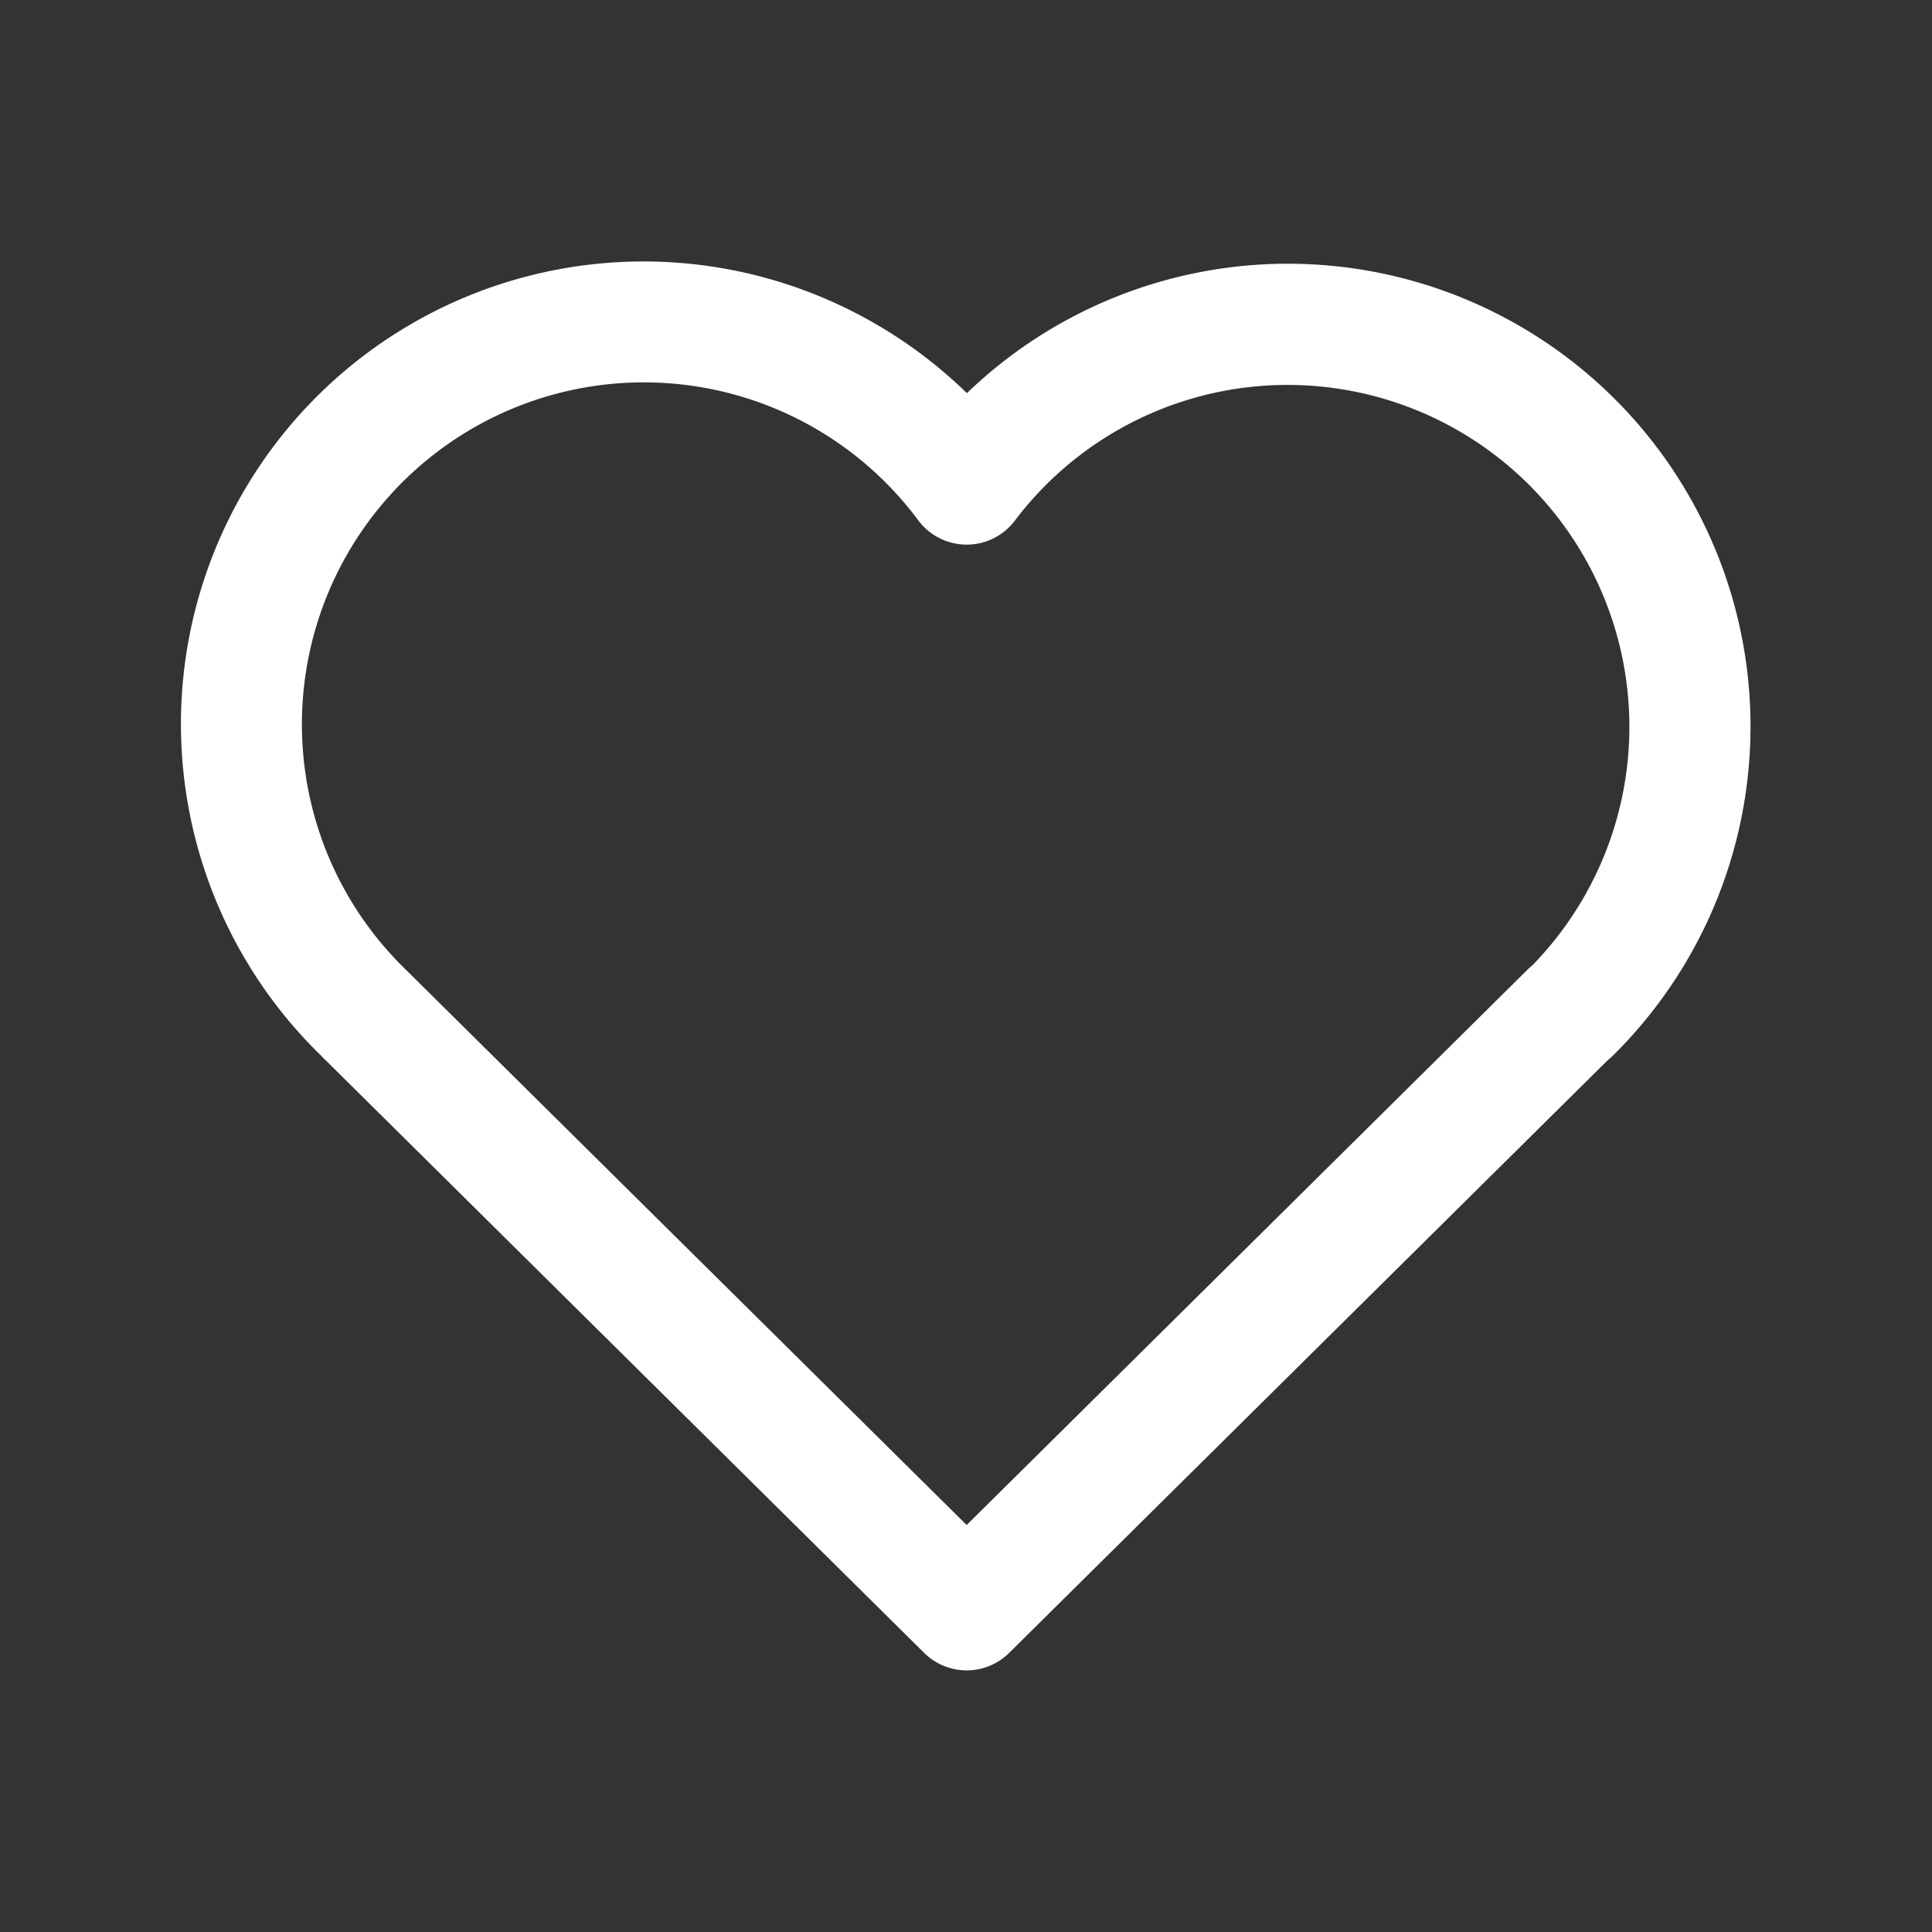 <svg width="32" height="32" viewBox="0 0 32 32" fill="none" xmlns="http://www.w3.org/2000/svg">
    <rect x="0" y="0" width="32" height="32" fill="#333333" stroke="none"/>
    <path fill-rule="evenodd" clip-rule="evenodd" d="M11.264 6.365a5.664 5.664 0 0 0-5.847 7.764c.295.724.736 1.379 1.297 1.924l.006.006 9.291 9.2 9.291-9.2a1.04 1.04 0 0 1 .077-.068 5.662 5.662 0 1 0-8.569-7.369 1 1 0 0 1-1.601-.004 5.663 5.663 0 0 0-3.945-2.253zM26.629 17.56l-9.914 9.817a1 1 0 0 1-1.408 0l-9.988-9.89-.003-.004a7.661 7.661 0 0 1 9.148-12.14 7.662 7.662 0 0 1 1.551 1.169 7.663 7.663 0 0 1 10.692 10.98c-.025.024-.051.046-.078.068z" fill="#fff"/>
</svg>
